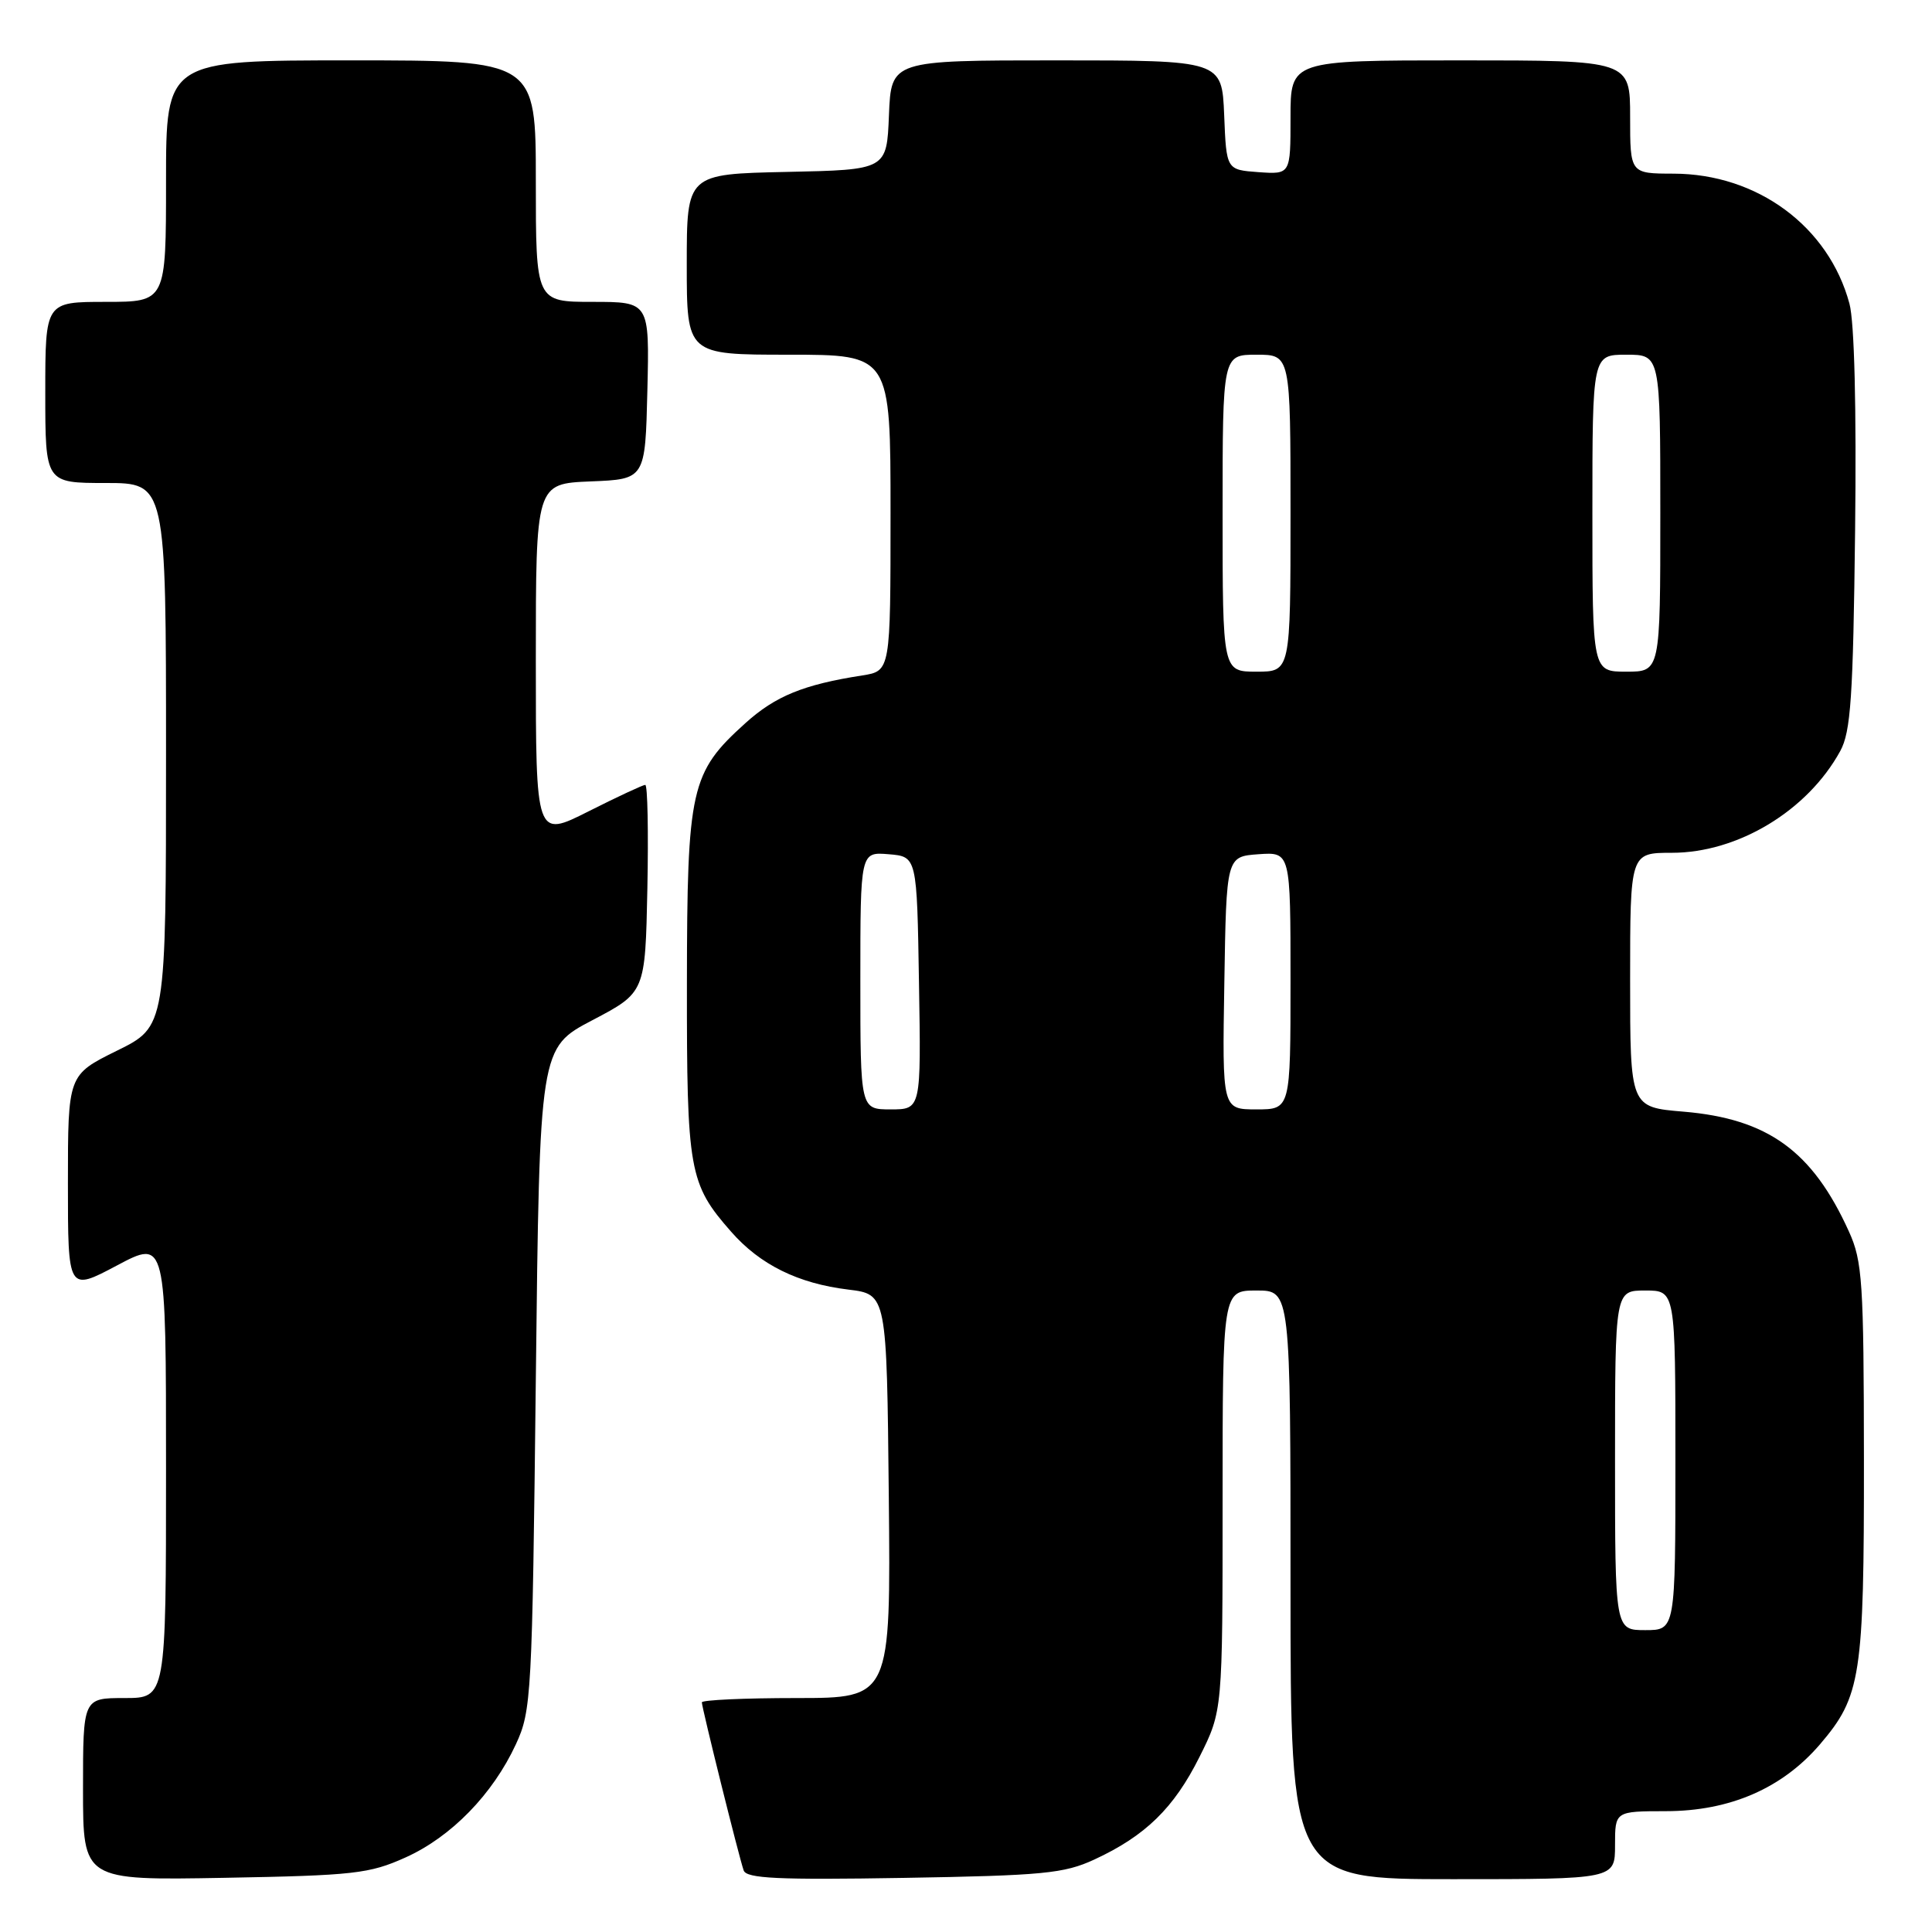 <?xml version="1.0" encoding="UTF-8" standalone="no"?>
<!DOCTYPE svg PUBLIC "-//W3C//DTD SVG 1.1//EN" "http://www.w3.org/Graphics/SVG/1.1/DTD/svg11.dtd" >
<svg xmlns="http://www.w3.org/2000/svg" xmlns:xlink="http://www.w3.org/1999/xlink" version="1.1" viewBox="0 0 256 256">
 <g >
 <path fill="currentColor"
d=" M 53.74 246.12 C 59.79 243.40 65.30 237.74 68.36 231.12 C 70.42 226.68 70.52 224.77 71.00 182.68 C 71.50 138.85 71.50 138.85 78.50 135.18 C 85.50 131.50 85.50 131.50 85.78 117.75 C 85.93 110.19 85.81 104.00 85.50 104.00 C 85.20 104.00 81.81 105.58 77.98 107.51 C 71.00 111.03 71.00 111.03 71.00 87.56 C 71.00 64.09 71.00 64.09 78.25 63.79 C 85.50 63.50 85.50 63.50 85.78 51.75 C 86.06 40.00 86.06 40.00 78.53 40.00 C 71.00 40.00 71.00 40.00 71.00 24.00 C 71.00 8.00 71.00 8.00 46.50 8.00 C 22.00 8.00 22.00 8.00 22.00 24.00 C 22.00 40.00 22.00 40.00 14.00 40.00 C 6.00 40.00 6.00 40.00 6.00 52.00 C 6.00 64.00 6.00 64.00 14.00 64.00 C 22.00 64.00 22.00 64.00 22.00 100.01 C 22.00 136.02 22.00 136.02 15.50 139.22 C 9.00 142.43 9.00 142.43 9.00 156.78 C 9.00 171.13 9.00 171.13 15.50 167.68 C 22.00 164.23 22.00 164.23 22.00 194.62 C 22.00 225.00 22.00 225.00 16.50 225.00 C 11.00 225.00 11.00 225.00 11.00 237.08 C 11.00 249.16 11.00 249.16 29.75 248.82 C 46.90 248.51 48.95 248.28 53.74 246.12 Z  M 145.00 246.40 C 151.77 243.27 155.56 239.57 158.94 232.80 C 162.00 226.68 162.00 226.68 162.00 198.84 C 162.00 171.00 162.00 171.00 166.50 171.00 C 171.00 171.00 171.00 171.00 171.00 210.00 C 171.00 249.00 171.00 249.00 192.50 249.00 C 214.00 249.00 214.00 249.00 214.00 244.50 C 214.00 240.00 214.00 240.00 220.75 239.99 C 229.22 239.98 236.16 236.96 241.15 231.14 C 246.59 224.78 247.00 222.14 246.98 193.38 C 246.96 169.83 246.78 167.11 244.99 163.18 C 240.16 152.51 234.25 148.24 223.07 147.30 C 216.00 146.71 216.00 146.71 216.00 129.85 C 216.00 113.00 216.00 113.00 221.53 113.00 C 230.28 113.00 239.51 107.43 243.84 99.52 C 245.24 96.97 245.55 92.41 245.81 70.33 C 246.00 54.07 245.72 42.67 245.06 40.23 C 242.31 30.01 232.86 23.03 221.75 23.01 C 216.00 23.00 216.00 23.00 216.00 15.50 C 216.00 8.00 216.00 8.00 193.50 8.00 C 171.00 8.00 171.00 8.00 171.00 15.56 C 171.00 23.11 171.00 23.11 166.75 22.81 C 162.50 22.50 162.50 22.50 162.21 15.25 C 161.91 8.00 161.91 8.00 140.00 8.00 C 118.09 8.00 118.09 8.00 117.79 15.25 C 117.50 22.50 117.50 22.50 104.25 22.78 C 91.00 23.06 91.00 23.06 91.00 35.03 C 91.00 47.00 91.00 47.00 104.50 47.00 C 118.00 47.00 118.00 47.00 118.00 67.95 C 118.00 88.91 118.00 88.91 114.25 89.50 C 106.47 90.71 102.75 92.23 98.78 95.81 C 91.50 102.38 91.05 104.37 91.02 130.28 C 91.00 155.19 91.29 156.85 96.88 163.21 C 100.72 167.59 105.75 170.07 112.43 170.88 C 117.50 171.50 117.50 171.50 117.77 198.25 C 118.03 225.00 118.03 225.00 105.52 225.00 C 98.63 225.00 93.00 225.26 93.00 225.57 C 93.00 226.29 97.91 246.04 98.54 247.84 C 98.91 248.91 103.09 249.11 119.75 248.83 C 138.22 248.52 141.00 248.25 145.00 246.40 Z  M 214.00 193.50 C 214.00 171.00 214.00 171.00 218.00 171.00 C 222.00 171.00 222.00 171.00 222.00 193.50 C 222.00 216.00 222.00 216.00 218.00 216.00 C 214.00 216.00 214.00 216.00 214.00 193.50 Z  M 114.00 129.94 C 114.00 112.88 114.00 112.88 117.75 113.19 C 121.50 113.50 121.50 113.50 121.77 130.25 C 122.05 147.00 122.05 147.00 118.02 147.00 C 114.00 147.00 114.00 147.00 114.00 129.94 Z  M 162.23 130.25 C 162.50 113.50 162.50 113.50 166.75 113.19 C 171.00 112.89 171.00 112.89 171.00 129.94 C 171.00 147.00 171.00 147.00 166.48 147.00 C 161.95 147.00 161.95 147.00 162.23 130.25 Z  M 162.00 68.00 C 162.00 47.00 162.00 47.00 166.50 47.00 C 171.00 47.00 171.00 47.00 171.00 68.00 C 171.00 89.00 171.00 89.00 166.50 89.00 C 162.00 89.00 162.00 89.00 162.00 68.00 Z  M 211.00 68.00 C 211.00 47.00 211.00 47.00 215.50 47.00 C 220.00 47.00 220.00 47.00 220.00 68.00 C 220.00 89.00 220.00 89.00 215.50 89.00 C 211.00 89.00 211.00 89.00 211.00 68.00 Z "/>
</g>
</svg>